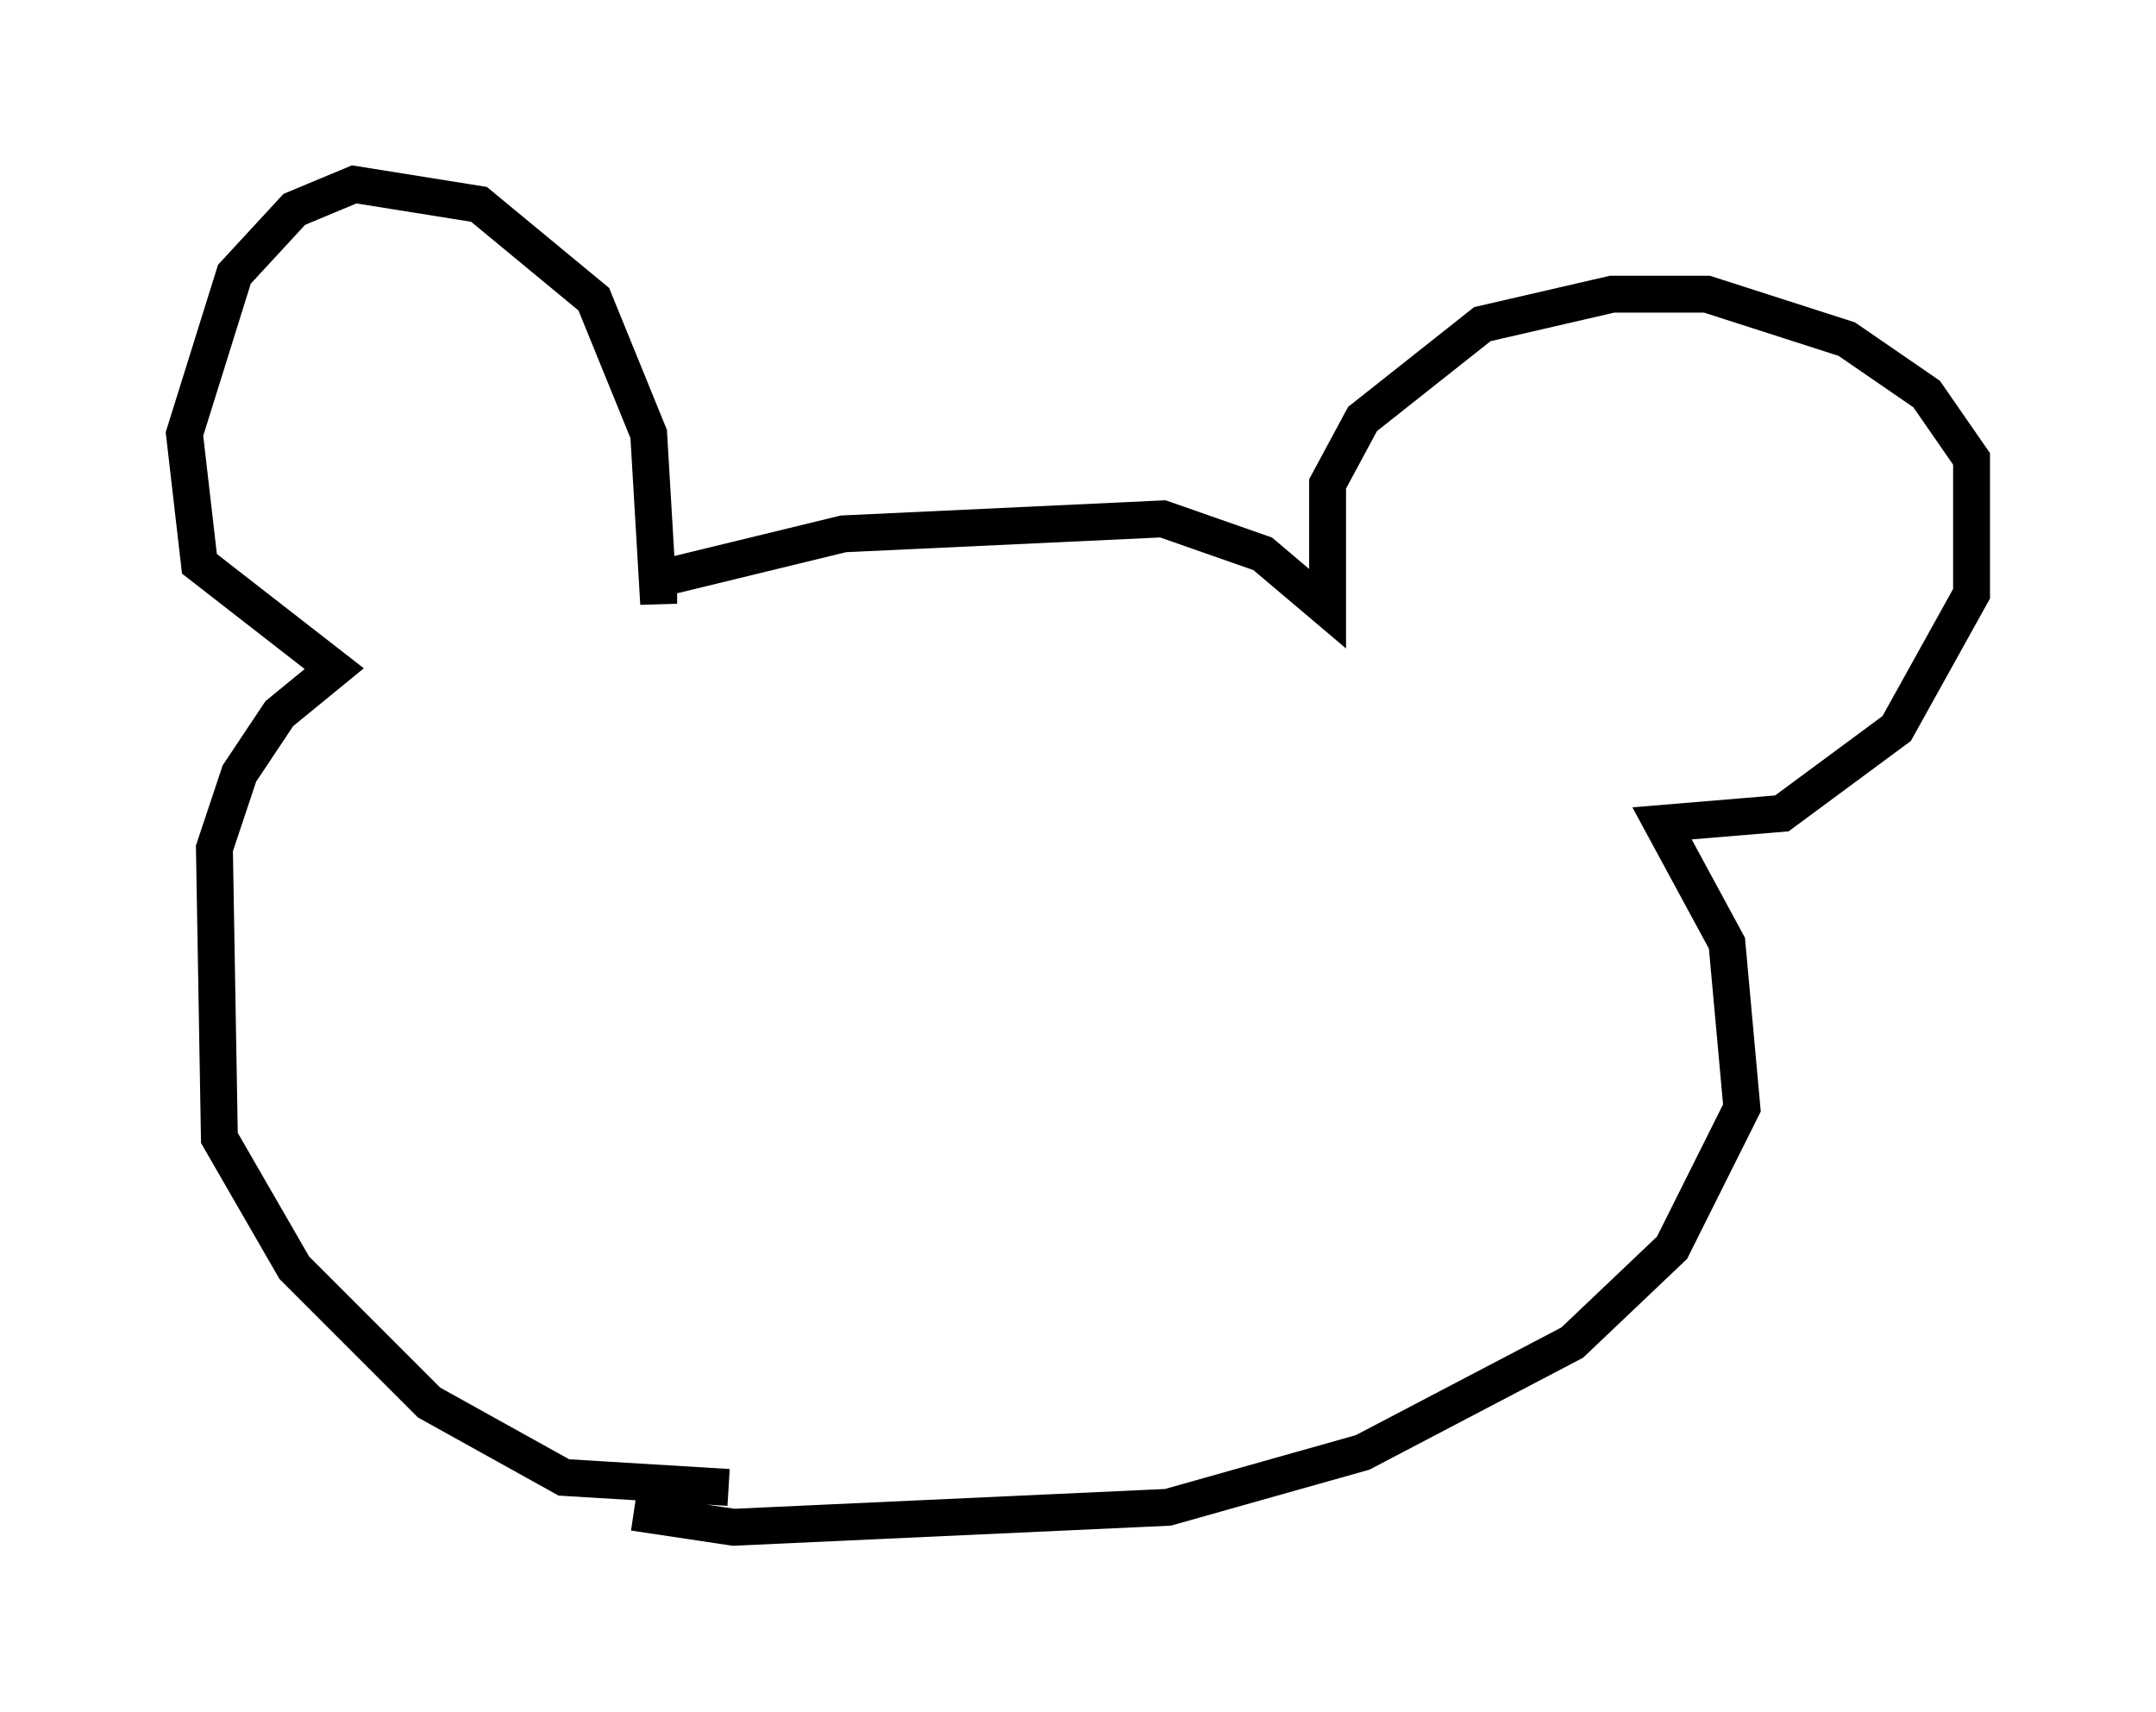<?xml version="1.0" encoding="utf-8" ?>
<svg baseProfile="full" height="46.4" version="1.1" width="58.443" xmlns="http://www.w3.org/2000/svg" xmlns:ev="http://www.w3.org/2001/xml-events" xmlns:xlink="http://www.w3.org/1999/xlink"><defs /><rect fill="white" height="46.4" width="58.443" x="0" y="0" /><path d="M20.697, 40.994 m-0.947, -0.677 l-4.465, -0.271 -3.654, -2.03 l-3.654, -3.654 -2.03, -3.518 l-0.135, -7.848 0.677, -2.03 l1.083, -1.624 1.488, -1.218 l-3.654, -2.842 -0.406, -3.518 l1.353, -4.33 1.624, -1.759 l1.624, -0.677 3.383, 0.541 l3.112, 2.571 1.488, 3.654 l0.271, 4.601 0.0, -0.677 l5.007, -1.218 8.66, -0.406 l2.706, 0.947 1.759, 1.488 l0.0, -3.383 0.947, -1.759 l3.248, -2.571 3.518, -0.812 l2.571, 0.0 3.789, 1.218 l2.165, 1.488 1.218, 1.759 l0.0, 3.654 -2.03, 3.654 l-3.112, 2.3 -3.248, 0.271 l1.759, 3.248 0.406, 4.465 l-1.894, 3.789 -2.706, 2.571 l-5.683, 2.977 -5.277, 1.488 l-11.773, 0.541 -2.706, -0.406 " fill="none" stroke="black" stroke-width="1" /></svg>